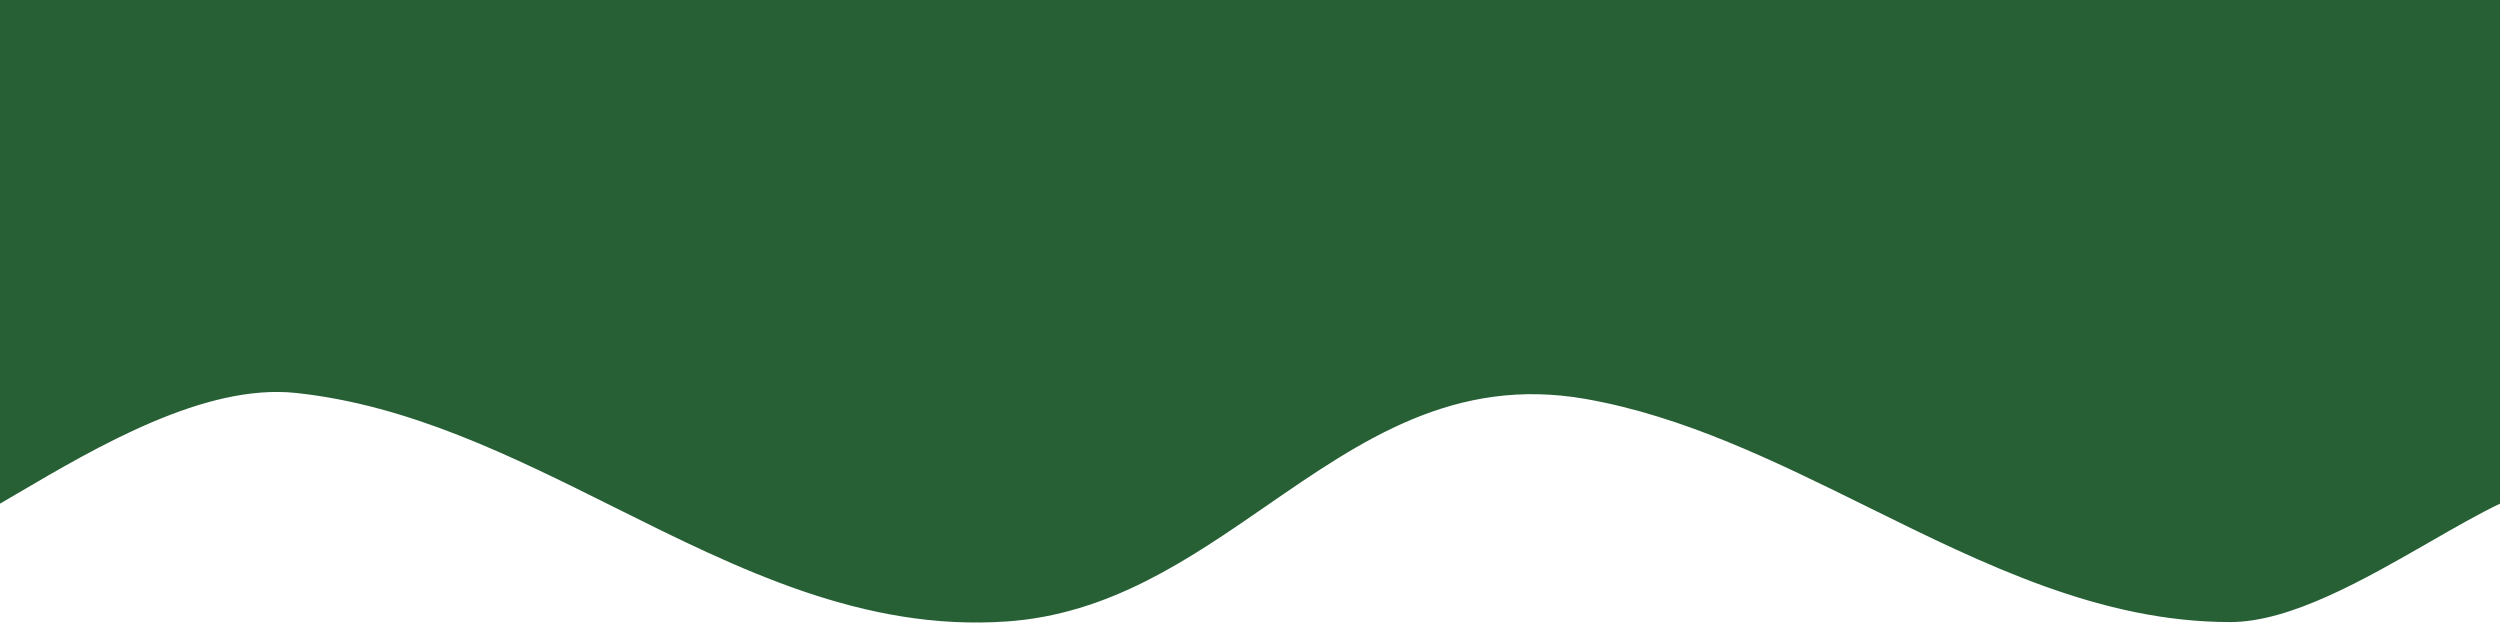 <svg width="360" height="90" viewBox="0 0 360 90" fill="none" xmlns="http://www.w3.org/2000/svg">
  <path
    d="M0 0V72.526C0.525 72.22 1.059 71.907 1.602 71.589L2.347 71.151L2.348 71.15C14.055 64.277 29.541 55.184 42.632 56.586C58.952 58.333 73.699 65.685 88.399 73.014C106.389 81.983 124.307 90.915 144.947 89.494C159.717 88.477 171.141 80.592 182.405 72.817C196.053 63.397 209.467 54.138 228.316 57.448C242.506 59.94 255.747 66.481 268.976 73.015C285.752 81.302 302.509 89.579 321.158 89.579C329.802 89.579 340.478 83.447 349.844 78.066L349.846 78.065C353.495 75.969 356.946 73.987 360 72.526L360 0H0Z"
    fill="#286036" />
</svg>
